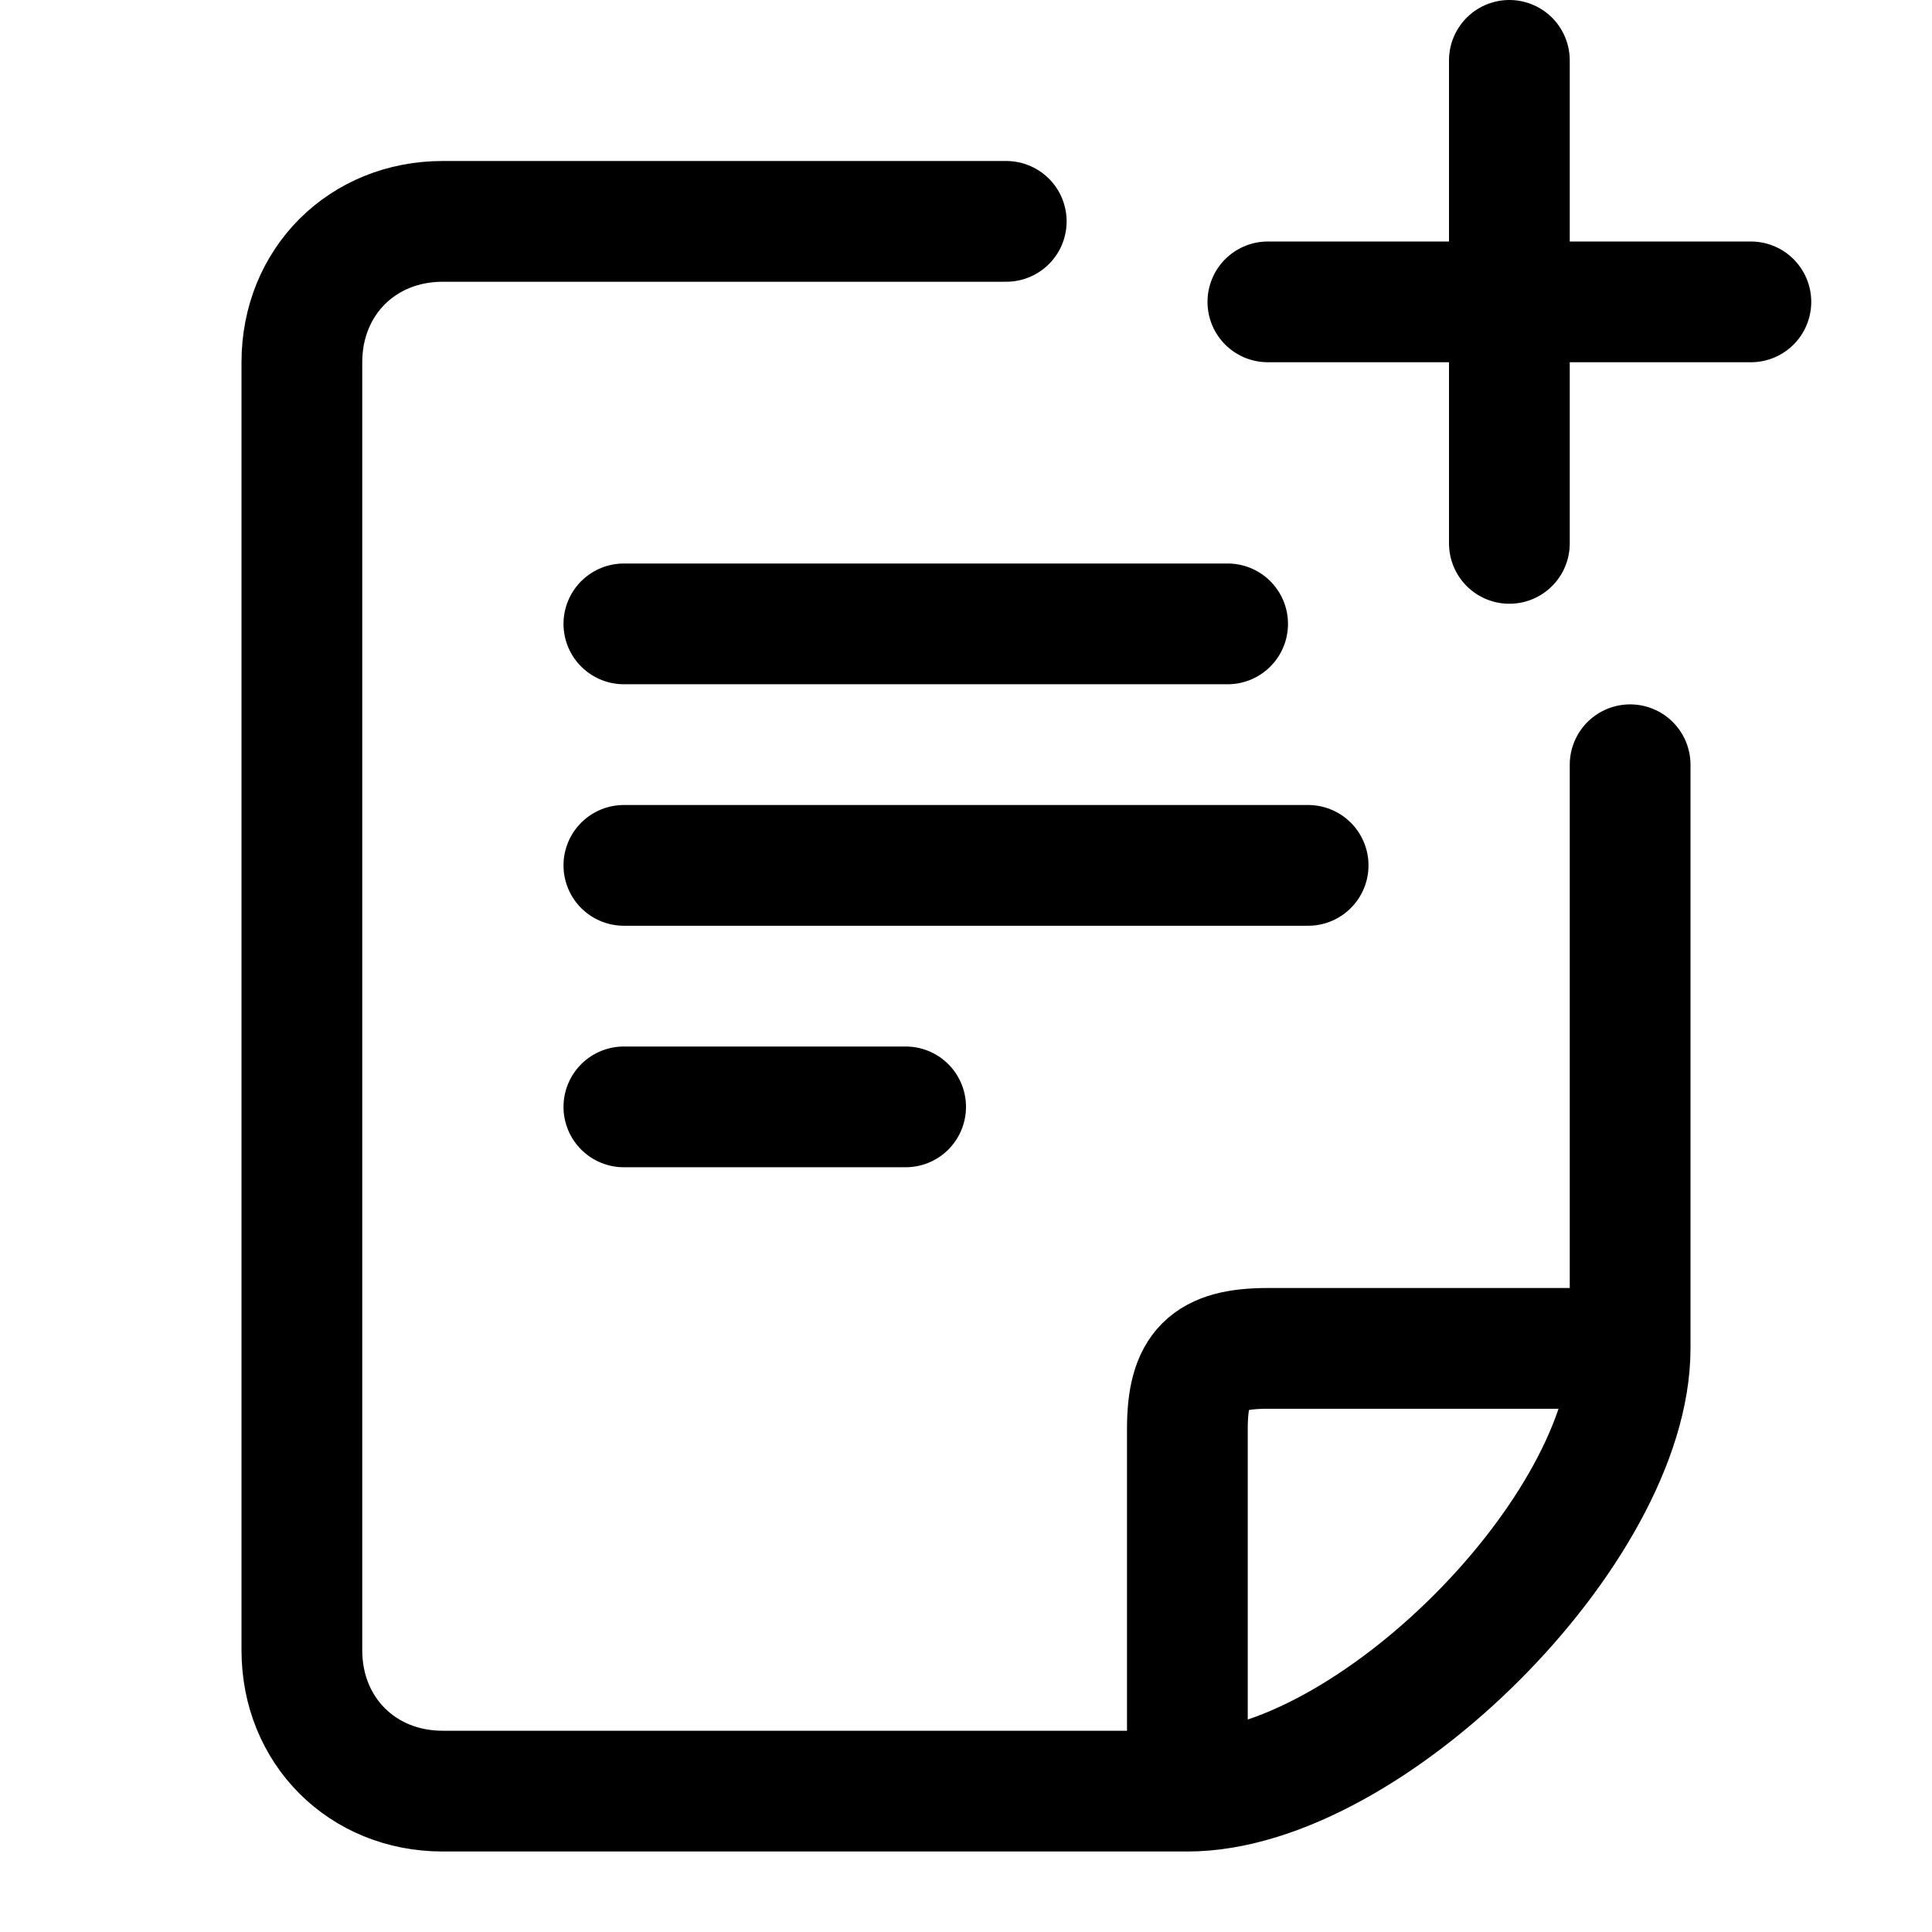 <svg width="24" height="24" viewBox="0 0 24 24" fill="none" xmlns="http://www.w3.org/2000/svg">
<path d="M7.75 7.75H15.25M14.75 22.25C17 22.25 20.25 19 20.25 16.75M14.75 22.25H5.5C4.5 22.25 3.75 21.5 3.75 20.5V4.5C3.75 3.5 4.5 2.75 5.5 2.75H12.5M14.75 22.25V17.75C14.75 17 15 16.75 15.75 16.75H20.25M20.25 16.75V9.5M7.75 13.75H11.25M7.75 10.75H16.25M18.75 0.75V3.75M18.75 3.75V6.75M18.75 3.75H21.75M18.75 3.75H15.75" stroke="currentColor" stroke-width="1.5" stroke-linecap="round"/>
</svg>
